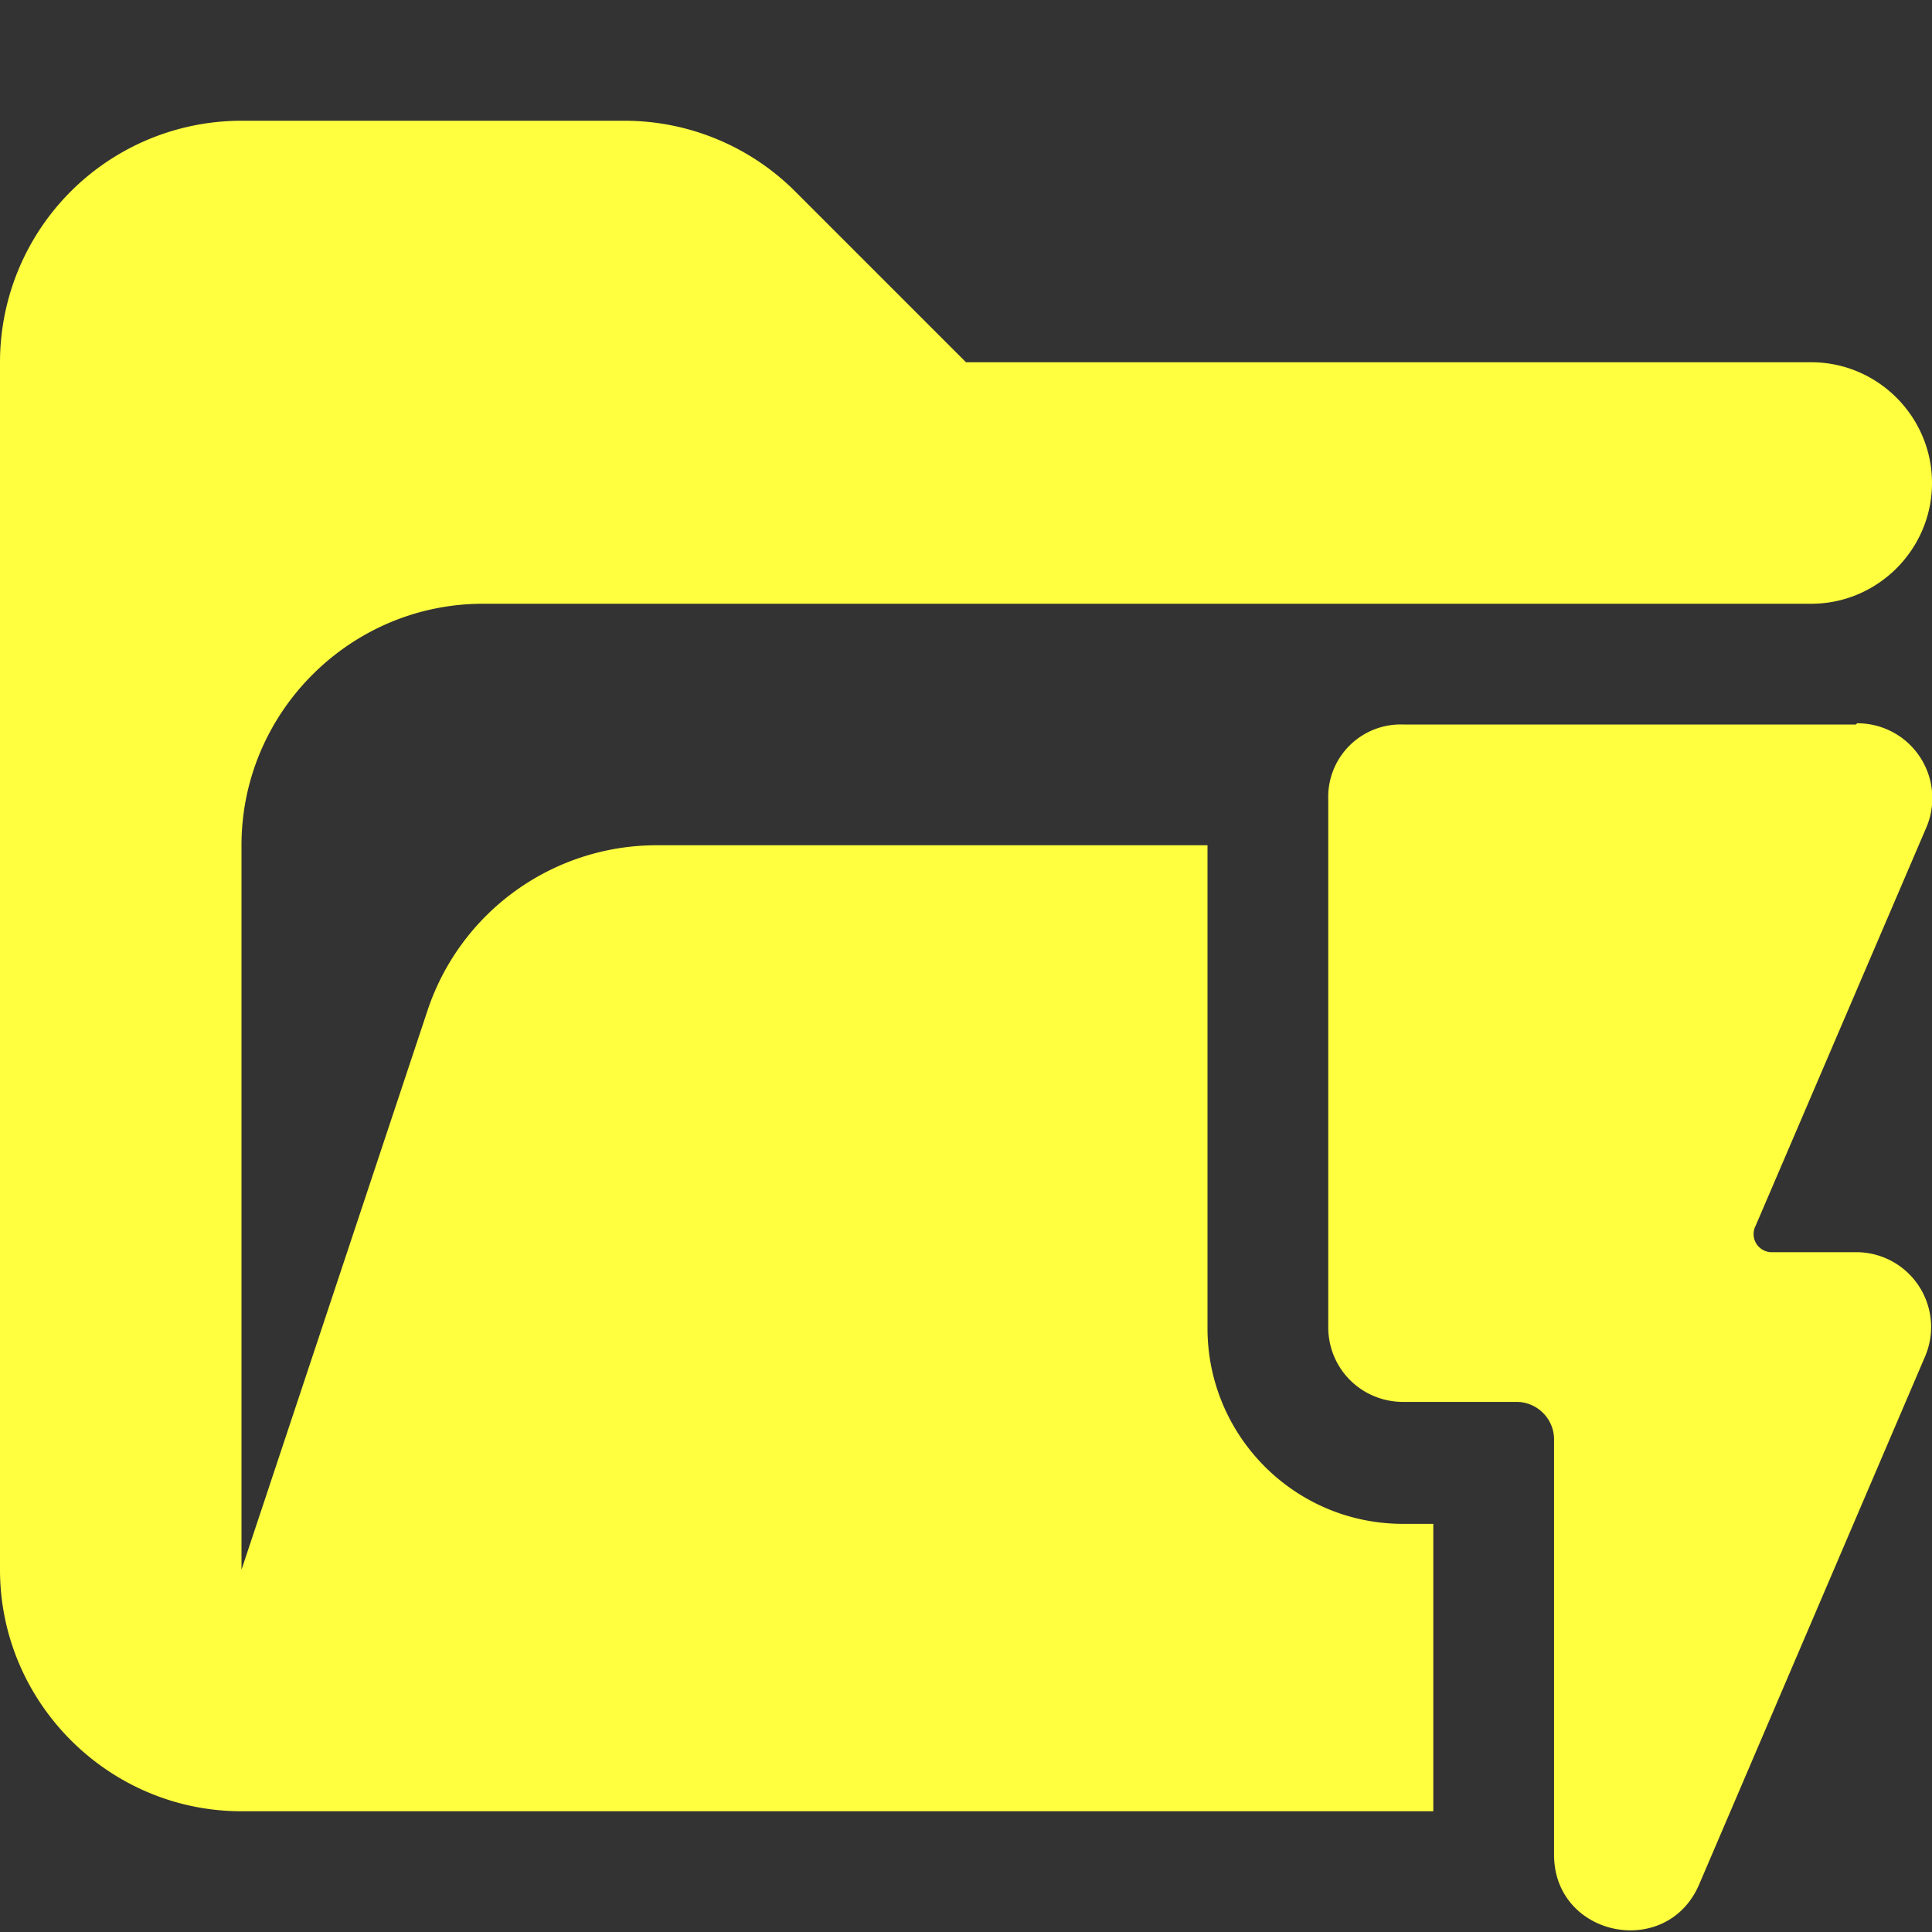 <svg xmlns="http://www.w3.org/2000/svg" viewBox="0 0 16 16"><rect x="0" y="0" width="16" height="16" fill="#333333" stroke="none"/><path fill="#ffff40" d="M15 3H8L6.59 1.59A2 2 0 0 0 5.18 1H2.01A2 2 0 0 0 0 3v10c0 1.1.9 2 2 2h9.87v-2.38h-.25c-.9 0-1.62-.73-1.62-1.62V7H5.44a2 2 0 0 0-1.9 1.37L2 13V7c0-1.1.9-2 2-2h11c.55 0 1-.45 1-1s-.45-1-1-1"/><path fill="#ffff40" d="M15.37 6h-3.75a.6.6 0 0 0-.62.62v4.37c0 .35.28.62.62.62h.94c.17 0 .31.14.31.31v3.44c0 .68.93.87 1.2.25l1.87-4.37a.62.62 0 0 0-.57-.87h-.69a.15.15 0 0 1-.14-.22l1.41-3.29a.62.62 0 0 0-.57-.87Z"/></svg>